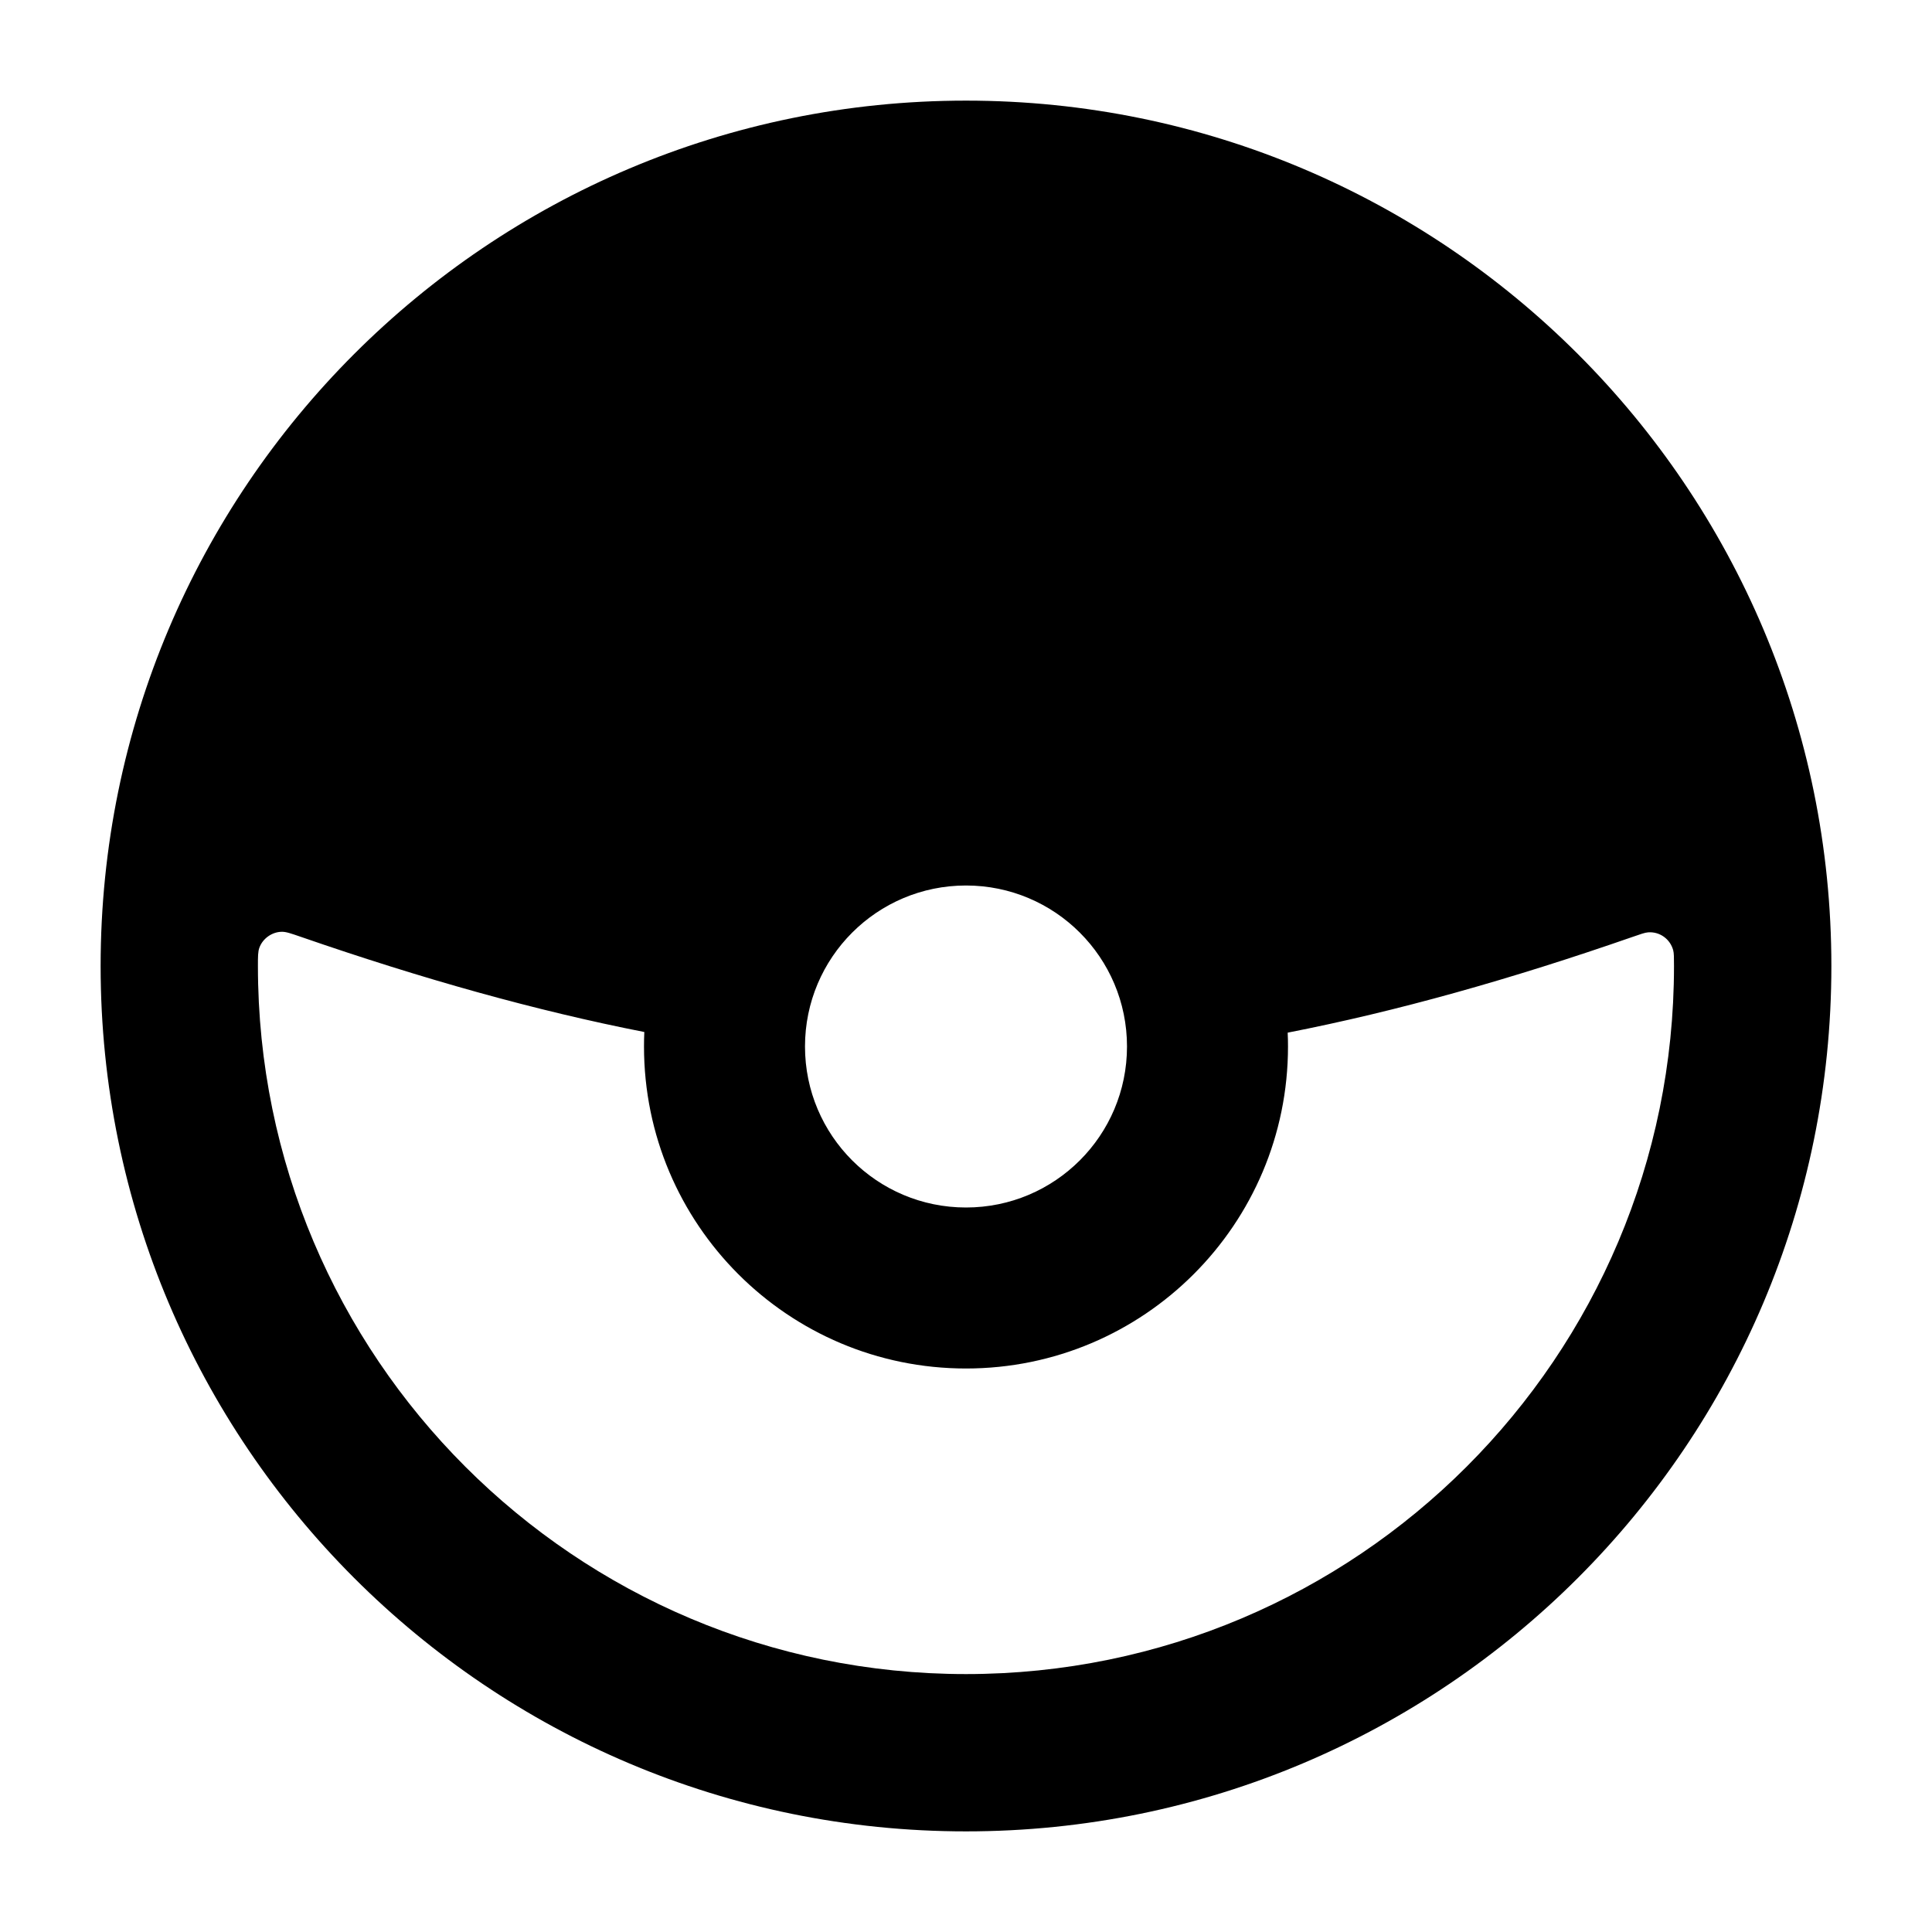 <svg width="24" height="24" viewBox="0 0 24 24" xmlns="http://www.w3.org/2000/svg">
    <path fill-rule="evenodd" clip-rule="evenodd" d="M12 1.25C6.063 1.25 1.25 6.063 1.25 12C1.25 17.937 6.063 22.75 12 22.75C17.937 22.75 22.75 17.937 22.75 12C22.75 6.063 17.937 1.25 12 1.25ZM12 20.796C7.142 20.796 3.204 16.858 3.204 12C3.204 11.882 3.204 11.822 3.222 11.773C3.263 11.659 3.379 11.576 3.501 11.575C3.553 11.574 3.613 11.595 3.735 11.637C5.249 12.161 6.655 12.555 8.004 12.82C8.001 12.88 8 12.94 8 13C8 15.209 9.791 17 12 17C14.209 17 16 15.209 16 13C16 12.942 15.999 12.885 15.996 12.828C17.352 12.563 18.763 12.166 20.282 11.638C20.383 11.603 20.433 11.585 20.473 11.582C20.617 11.571 20.747 11.664 20.785 11.804C20.795 11.842 20.795 11.895 20.795 12C20.795 16.858 16.857 20.796 12 20.796ZM10 13C10 11.895 10.895 11 12 11C13.105 11 14 11.895 14 13C14 14.105 13.105 15 12 15C10.895 15 10 14.105 10 13Z"/>
</svg>
